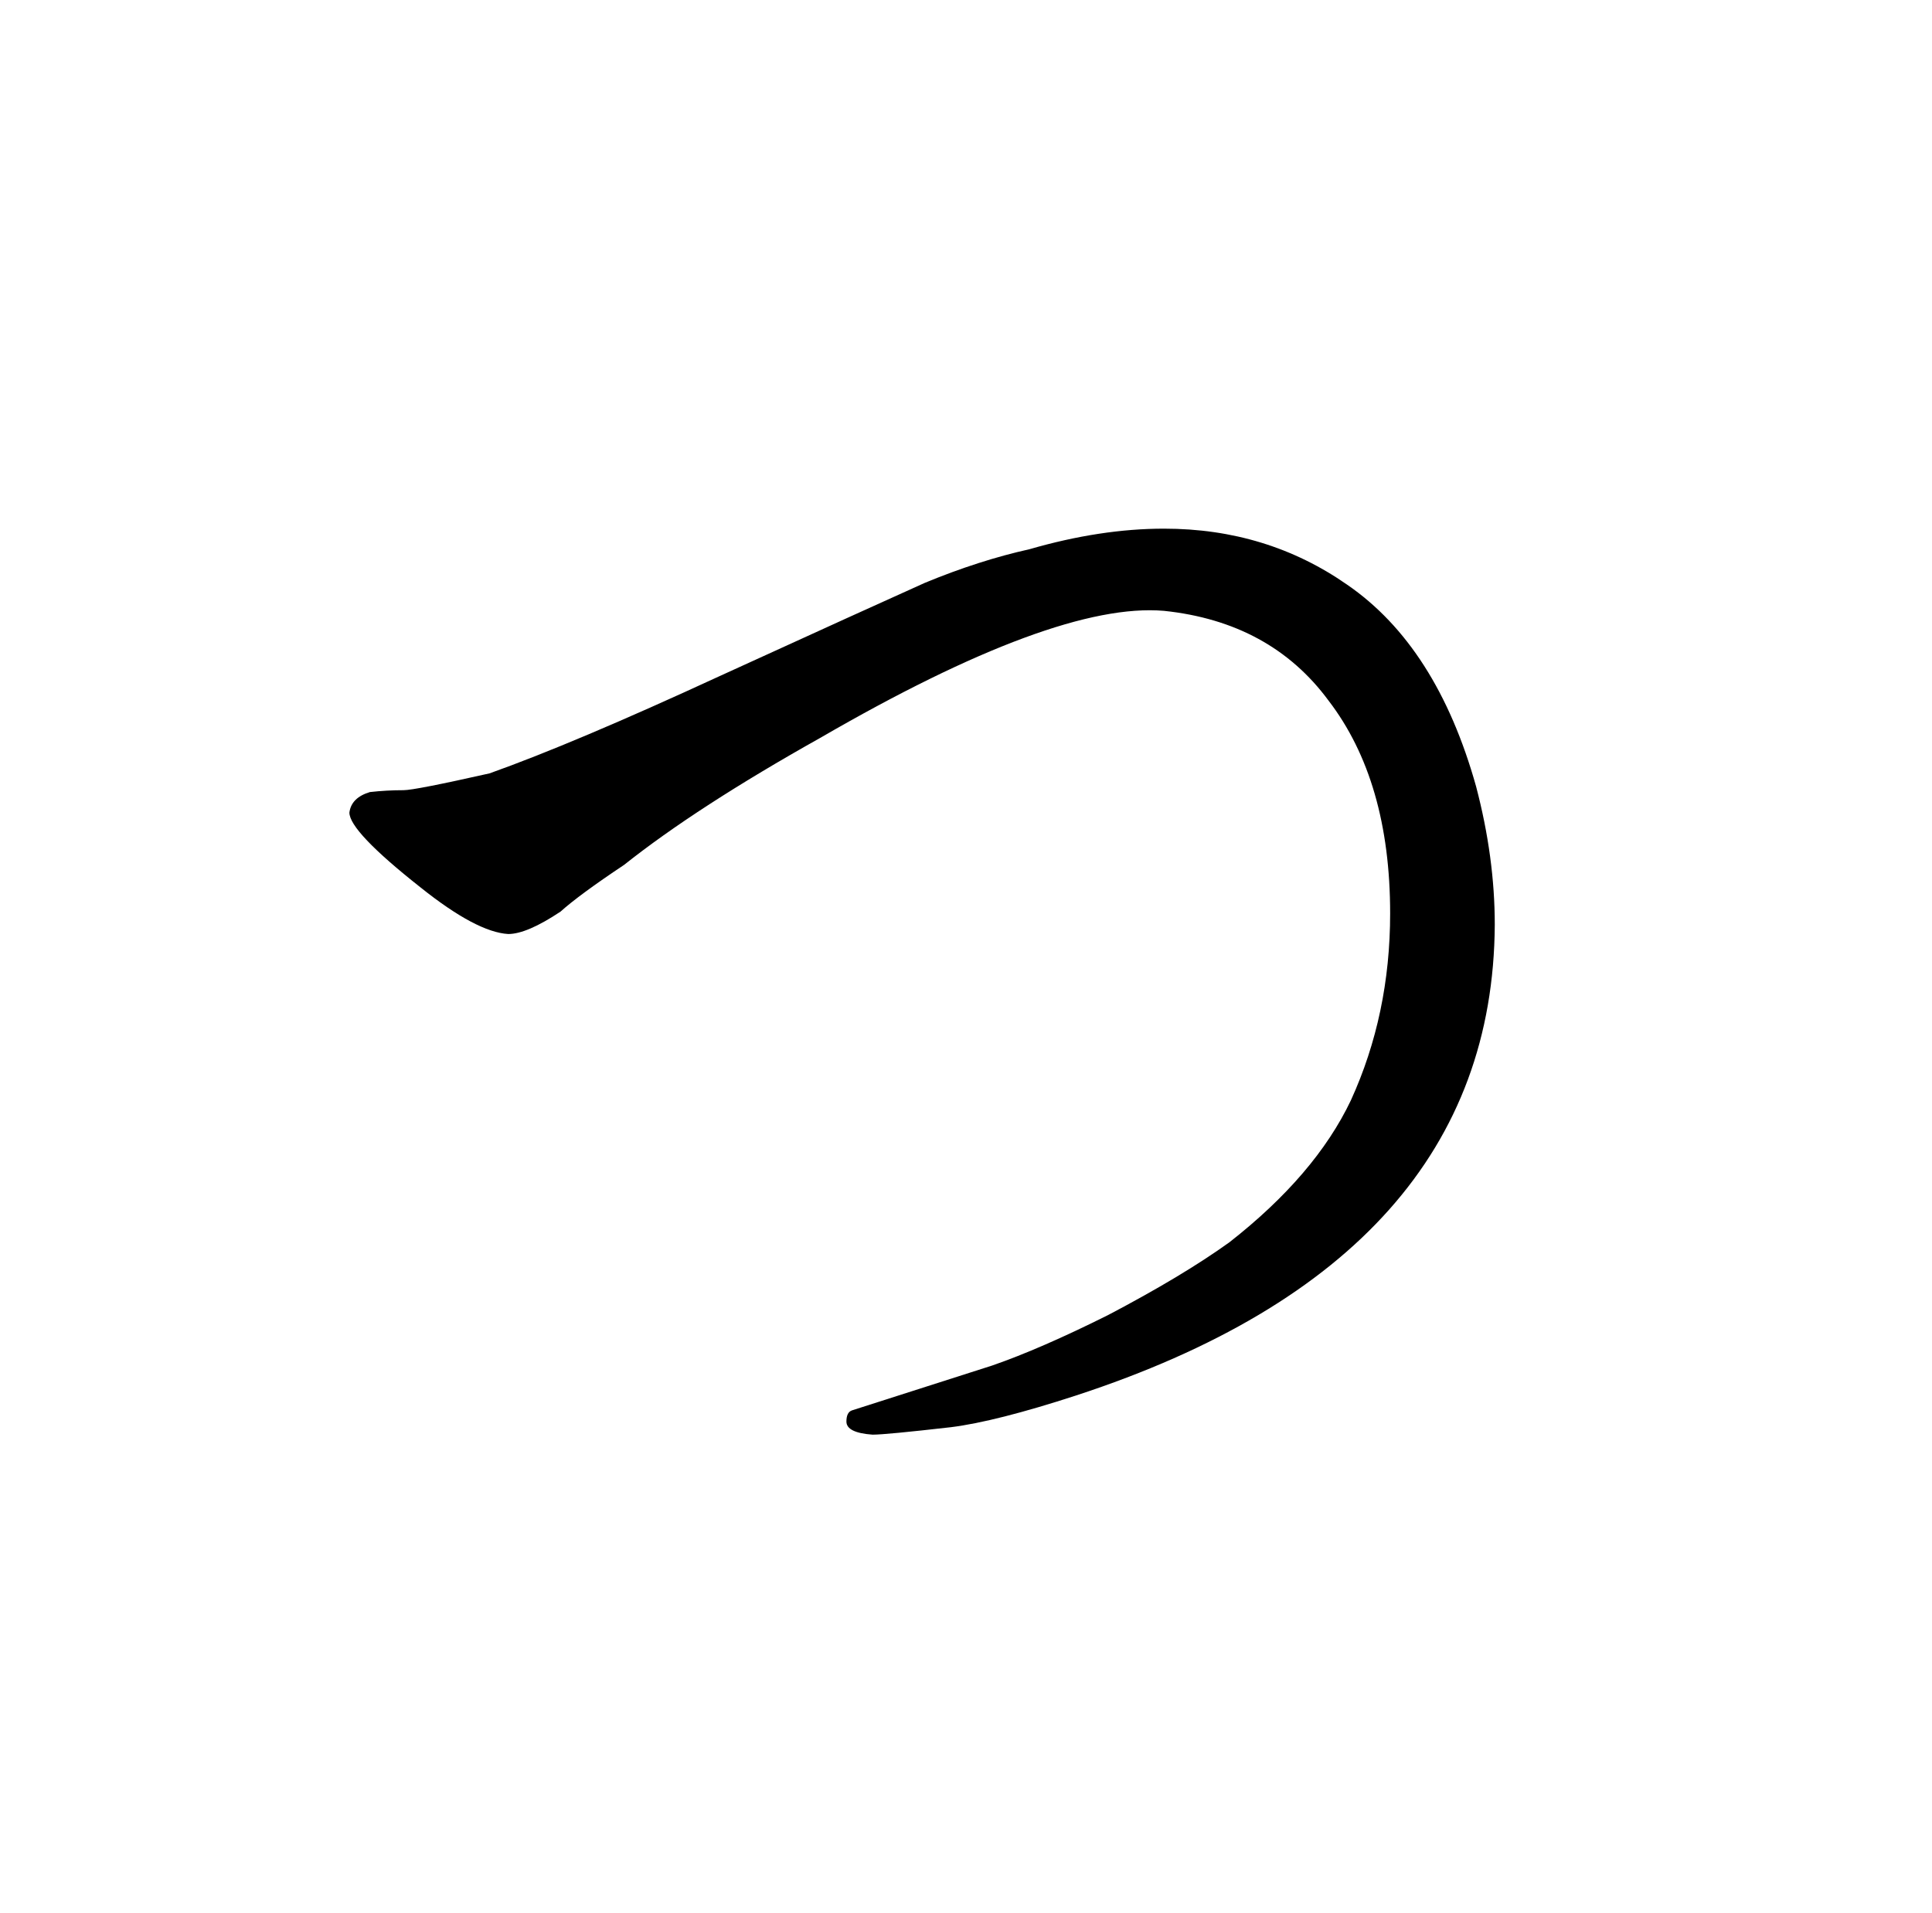 <?xml version="1.0" standalone="no"?>
<!DOCTYPE svg PUBLIC "-//W3C//DTD SVG 1.1//EN" "http://www.w3.org/Graphics/SVG/1.1/DTD/svg11.dtd" >
<svg xmlns="http://www.w3.org/2000/svg" xmlns:xlink="http://www.w3.org/1999/xlink" version="1.1" viewBox="-10 0 1034 1024">
  <g transform="matrix(1 0 0 -1 0 820)">
   <path fill="currentColor"
d="M188 396q-10 -3 -11 -11q0 -10 38 -40q30 -24 47 -25q10 0 28 12q10 9 34 25q39 31 105 68q126 73 184 68q57 -6 88 -48q33 -43 33 -114q0 -54 -21 -100q-19 -40 -65 -76q-25 -18 -65 -39q-36 -18 -62 -27l-75 -24q-3 -1 -3 -6q0 -6 14 -7q7 0 42 4q24 3 67 17
q223 73 224 252q0 36 -10 74q-21 75 -69 108q-43 30 -98 30q-34 0 -72 -11q-27 -6 -56 -18l-42 -19l-68 -31q-78 -36 -123 -52q-40 -9 -46 -9q-9 0 -18 -1v0z" />
  </g>

</svg>
